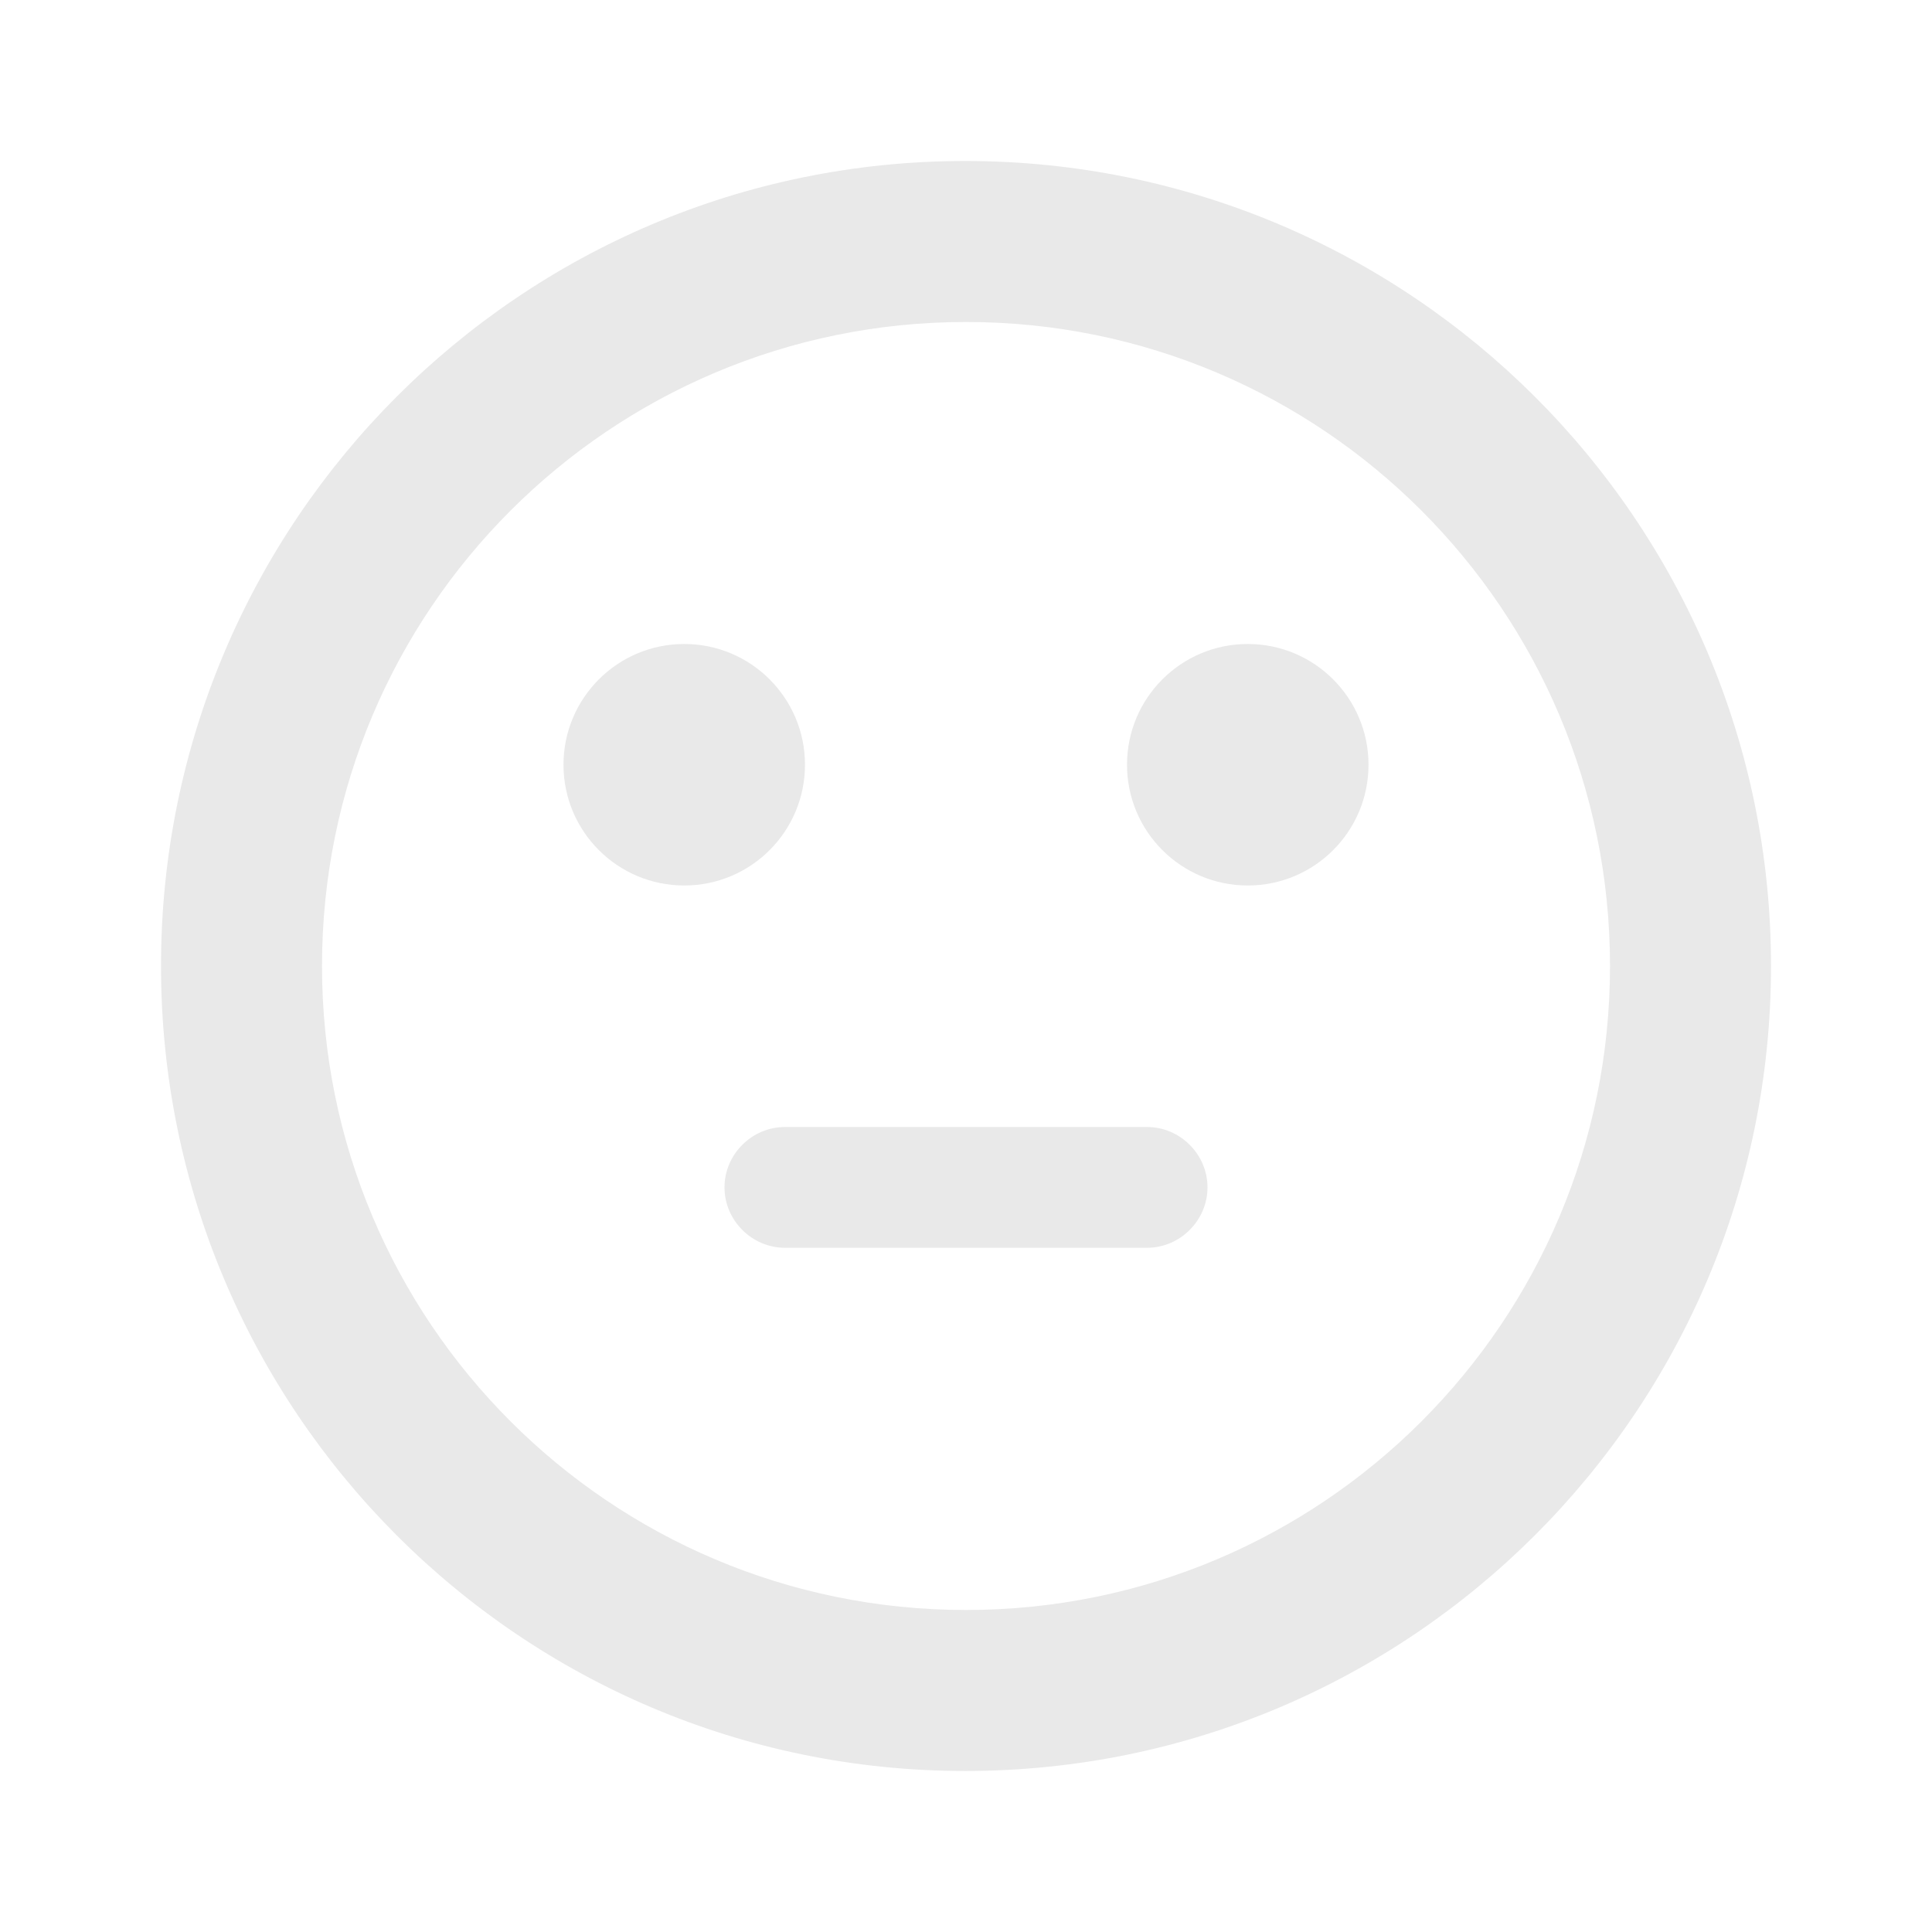<svg xmlns="http://www.w3.org/2000/svg" width="100" height="100" fill="none" viewBox="0 0 100 100"><path fill="#E9E9E9" d="M40.625 64.584H59.375C61.083 64.584 62.5 63.167 62.5 61.459C62.5 59.75 61.083 58.334 59.375 58.334H40.625C38.917 58.334 37.5 59.75 37.5 61.459C37.5 63.167 38.917 64.584 40.625 64.584Z"/><path fill="#E9E9E9" d="M64.584 45.833C68.035 45.833 70.834 43.035 70.834 39.583C70.834 36.131 68.035 33.333 64.584 33.333C61.132 33.333 58.334 36.131 58.334 39.583C58.334 43.035 61.132 45.833 64.584 45.833Z"/><path fill="#E9E9E9" d="M35.416 45.833C38.868 45.833 41.666 43.035 41.666 39.583C41.666 36.131 38.868 33.333 35.416 33.333C31.965 33.333 29.166 36.131 29.166 39.583C29.166 43.035 31.965 45.833 35.416 45.833Z"/><path fill="#E9E9E9" d="M49.959 8.333C26.959 8.333 8.334 27 8.334 50C8.334 73 26.959 91.666 49.959 91.666C73 91.666 91.667 73 91.667 50C91.667 27 73 8.333 49.959 8.333ZM50 83.333C31.584 83.333 16.667 68.416 16.667 50C16.667 31.583 31.584 16.666 50 16.666C68.417 16.666 83.334 31.583 83.334 50C83.334 68.416 68.417 83.333 50 83.333Z"/></svg>